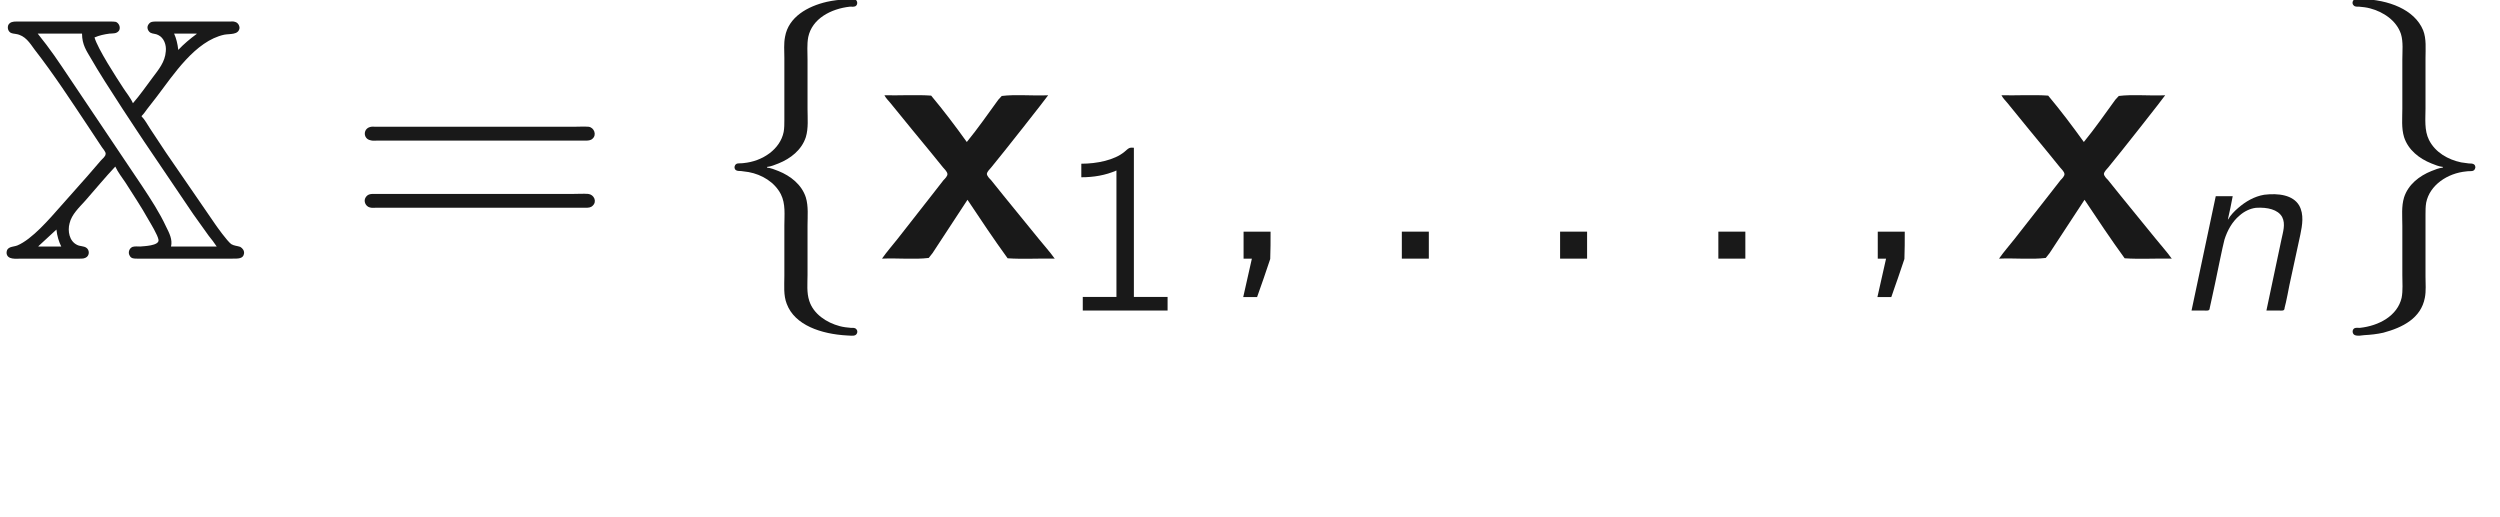 <ns0:svg xmlns:ns0="http://www.w3.org/2000/svg" xmlns:ns1="http://www.w3.org/1999/xlink" height="14.888pt" readme2tex:offset="2.2056200000000086" version="1.1" viewBox="-52.176 -69.481 71.954 14.888" width="71.954pt" xmlns:readme2tex="http://github.com/leegao/readme2tex/">
<ns0:defs>
<ns0:path d="M3.318 -2.65C3.397 -2.481 3.517 -2.331 3.616 -2.182C3.836 -1.833 4.065 -1.494 4.264 -1.136C4.334 -1.016 4.543 -0.677 4.563 -0.538C4.583 -0.369 4.135 -0.359 4.035 -0.349C3.965 -0.349 3.885 -0.359 3.816 -0.339C3.716 -0.299 3.676 -0.169 3.736 -0.08C3.776 0 3.865 0 3.945 0H6.685C6.844 0 7.004 0.01 7.024 -0.149C7.034 -0.229 6.984 -0.299 6.914 -0.339C6.824 -0.369 6.735 -0.369 6.655 -0.418C6.535 -0.508 6.237 -0.927 6.197 -0.986L4.772 -3.059L4.324 -3.736C4.244 -3.856 4.174 -3.995 4.075 -4.095V-4.105C4.135 -4.164 4.184 -4.234 4.234 -4.304L4.513 -4.663C4.991 -5.29 5.619 -6.266 6.456 -6.446C6.625 -6.476 6.864 -6.436 6.894 -6.635C6.894 -6.715 6.844 -6.795 6.765 -6.814C6.715 -6.834 6.665 -6.824 6.615 -6.824H4.493C4.413 -6.824 4.334 -6.824 4.284 -6.755C4.214 -6.675 4.244 -6.565 4.324 -6.506C4.394 -6.466 4.483 -6.476 4.553 -6.436C4.722 -6.356 4.792 -6.147 4.772 -5.968C4.752 -5.659 4.563 -5.44 4.384 -5.2S4.025 -4.702 3.826 -4.473C3.756 -4.633 3.636 -4.772 3.547 -4.912C3.347 -5.22 2.819 -6.027 2.72 -6.366C2.859 -6.426 2.999 -6.456 3.148 -6.476C3.248 -6.486 3.357 -6.466 3.427 -6.565C3.477 -6.655 3.427 -6.775 3.337 -6.814C3.288 -6.824 3.238 -6.824 3.188 -6.824H0.468C0.379 -6.824 0.289 -6.814 0.239 -6.725C0.209 -6.645 0.229 -6.555 0.299 -6.506C0.349 -6.476 0.408 -6.476 0.458 -6.466C0.727 -6.426 0.857 -6.207 0.996 -6.017C1.554 -5.3 2.052 -4.533 2.55 -3.786L2.919 -3.228C2.939 -3.188 3.059 -3.068 3.039 -3.009C3.039 -2.939 2.939 -2.869 2.899 -2.819L2.521 -2.381L1.734 -1.494C1.435 -1.156 0.927 -0.558 0.498 -0.379C0.369 -0.329 0.189 -0.359 0.189 -0.159C0.209 0.04 0.468 0 0.608 0H2.301C2.371 0 2.441 0 2.501 -0.05C2.58 -0.12 2.57 -0.249 2.491 -0.309S2.301 -0.349 2.212 -0.399C1.993 -0.508 1.943 -0.797 2.002 -1.016C2.062 -1.275 2.281 -1.474 2.451 -1.664C2.74 -1.993 3.019 -2.331 3.318 -2.65ZM2.361 -6.476C2.361 -6.157 2.491 -5.978 2.62 -5.758C3.009 -5.071 4.144 -3.377 4.144 -3.377L5.559 -1.285L6.007 -0.658C6.087 -0.558 6.167 -0.458 6.237 -0.349H4.922C4.971 -0.548 4.872 -0.737 4.782 -0.917C4.593 -1.325 4.344 -1.704 4.095 -2.082L1.773 -5.539C1.634 -5.748 1.484 -5.958 1.335 -6.157C1.255 -6.266 1.166 -6.366 1.086 -6.476H2.361ZM5.659 -6.476V-6.466C5.469 -6.326 5.29 -6.177 5.131 -6.007C5.111 -6.187 5.071 -6.346 5.011 -6.476H5.659ZM1.624 -0.837C1.644 -0.648 1.694 -0.488 1.763 -0.349H1.106V-0.359L1.624 -0.837Z" id="g1-88" />
<ns0:path d="M1.654 -2.62V-2.64C1.763 -2.65 1.883 -2.7 1.983 -2.74C2.331 -2.879 2.65 -3.128 2.77 -3.497C2.849 -3.756 2.819 -4.045 2.819 -4.314V-5.729C2.819 -5.938 2.8 -6.167 2.839 -6.376C2.949 -6.904 3.487 -7.193 4.045 -7.253C4.095 -7.253 4.144 -7.243 4.194 -7.263C4.274 -7.303 4.264 -7.432 4.184 -7.462S3.995 -7.472 3.915 -7.462C3.736 -7.452 3.557 -7.432 3.377 -7.392C2.819 -7.263 2.271 -6.954 2.172 -6.386C2.132 -6.187 2.152 -5.978 2.152 -5.778V-3.985C2.152 -3.875 2.152 -3.756 2.132 -3.646C2.032 -3.148 1.524 -2.8 0.976 -2.75C0.857 -2.73 0.747 -2.78 0.717 -2.64C0.717 -2.531 0.797 -2.521 0.907 -2.521L1.126 -2.491C1.504 -2.421 1.873 -2.202 2.052 -1.853C2.192 -1.574 2.152 -1.255 2.152 -0.956V0.498C2.152 0.767 2.122 1.056 2.222 1.305C2.451 1.913 3.208 2.172 3.965 2.212C4.035 2.212 4.135 2.232 4.194 2.202S4.274 2.082 4.224 2.032C4.184 1.983 4.125 1.993 4.075 1.993C3.965 1.983 3.856 1.973 3.746 1.943C3.367 1.843 2.989 1.594 2.869 1.215C2.79 0.976 2.819 0.717 2.819 0.468V-0.946C2.819 -1.215 2.849 -1.504 2.77 -1.763C2.65 -2.132 2.331 -2.381 1.983 -2.521C1.883 -2.56 1.763 -2.61 1.654 -2.62Z" id="g2-102" />
<ns0:path d="M3.318 -2.64V-2.62C3.208 -2.61 3.088 -2.56 2.989 -2.521C2.64 -2.381 2.321 -2.132 2.202 -1.763C2.122 -1.504 2.152 -1.215 2.152 -0.946V0.468C2.152 0.687 2.172 0.917 2.132 1.126C2.012 1.644 1.484 1.933 0.927 1.993C0.877 1.993 0.827 1.983 0.777 2.002C0.697 2.042 0.707 2.172 0.787 2.202S0.976 2.212 1.056 2.202C1.245 2.192 1.425 2.172 1.604 2.132C2.162 1.983 2.69 1.714 2.8 1.126C2.839 0.927 2.819 0.717 2.819 0.518V-1.275C2.819 -1.385 2.819 -1.504 2.839 -1.614C2.939 -2.112 3.447 -2.461 3.995 -2.511C4.115 -2.531 4.224 -2.481 4.254 -2.62C4.254 -2.73 4.174 -2.74 4.065 -2.74L3.846 -2.77C3.467 -2.849 3.098 -3.059 2.919 -3.417C2.78 -3.696 2.819 -4.025 2.819 -4.324V-5.768C2.819 -6.037 2.849 -6.326 2.75 -6.575C2.501 -7.173 1.753 -7.452 0.986 -7.472C0.927 -7.472 0.837 -7.482 0.777 -7.462C0.717 -7.432 0.697 -7.342 0.747 -7.293C0.787 -7.243 0.847 -7.253 0.897 -7.253C1.006 -7.243 1.116 -7.233 1.225 -7.203C1.604 -7.103 1.983 -6.854 2.112 -6.466C2.182 -6.237 2.152 -5.968 2.152 -5.729V-4.314C2.152 -4.045 2.122 -3.756 2.202 -3.497C2.321 -3.128 2.64 -2.879 2.989 -2.74C3.088 -2.7 3.208 -2.65 3.318 -2.64Z" id="g2-103" />
<ns0:path d="M1.632 -2.622H1.625C1.674 -2.845 1.723 -3.062 1.764 -3.292H1.276L0.579 0H0.941C1.011 0 1.102 0.021 1.102 -0.07C1.116 -0.119 1.213 -0.586 1.255 -0.774C1.304 -1.004 1.478 -1.869 1.527 -2.043C1.611 -2.308 1.75 -2.559 1.96 -2.734C2.092 -2.852 2.26 -2.936 2.434 -2.957C2.762 -2.978 3.068 -2.908 3.187 -2.692C3.292 -2.49 3.208 -2.253 3.166 -2.043L2.734 0H3.103C3.18 0 3.257 0.021 3.257 -0.077C3.299 -0.216 3.396 -0.732 3.396 -0.732L3.71 -2.183C3.766 -2.455 3.822 -2.769 3.675 -3.027C3.494 -3.327 3.082 -3.382 2.671 -3.333C2.385 -3.285 2.134 -3.138 1.918 -2.95C1.813 -2.859 1.702 -2.748 1.632 -2.622Z" id="g3-110" />
<ns0:path d="M1.066 -0.777V0H1.843V-0.777H1.066Z" id="g4-58" />
<ns0:path d="M1.066 -0.777V0H1.305L1.056 1.106H1.455C1.584 0.737 1.714 0.379 1.833 0.01C1.843 -0.239 1.843 -0.508 1.843 -0.777H1.066Z" id="g4-59" />
<ns0:path d="M0.774 -4.226V-3.836C1.123 -3.836 1.465 -3.891 1.785 -4.031V-0.391H0.816V0H3.257V-0.391H2.287V-4.686C2.246 -4.686 2.197 -4.693 2.162 -4.679C2.106 -4.659 2.064 -4.603 2.015 -4.568C1.73 -4.331 1.227 -4.226 0.774 -4.226Z" id="g5-49" />
<ns0:path d="M0.707 -3.786C0.508 -3.726 0.518 -3.447 0.727 -3.407C0.787 -3.387 0.857 -3.397 0.917 -3.397H6.904C6.984 -3.397 7.064 -3.397 7.123 -3.457C7.243 -3.567 7.163 -3.776 7.004 -3.796C6.864 -3.806 6.725 -3.796 6.585 -3.796H0.877C0.827 -3.796 0.757 -3.806 0.707 -3.786ZM0.588 -1.763C0.518 -1.654 0.588 -1.504 0.707 -1.474C0.767 -1.455 0.827 -1.465 0.887 -1.465H6.914C6.994 -1.465 7.064 -1.465 7.123 -1.524C7.253 -1.644 7.163 -1.843 6.994 -1.863C6.854 -1.873 6.715 -1.863 6.575 -1.863H0.887C0.757 -1.863 0.658 -1.873 0.588 -1.763Z" id="g6-61" />
<ns0:path d="M0.867 -3.846C0.936 -3.875 0.996 -3.925 1.056 -3.965C1.415 -4.174 1.843 -4.354 2.361 -4.354C2.471 -4.354 2.58 -4.364 2.69 -4.334C2.909 -4.274 3.108 -4.125 3.238 -3.935C3.387 -3.676 3.447 -3.497 3.447 -3.088V-2.64C2.401 -2.64 1.275 -2.421 0.777 -1.793C0.379 -1.295 0.528 -0.468 1.046 -0.1C1.305 0.09 1.614 0.1 1.923 0.06C2.371 0.01 2.829 -0.12 3.188 -0.408C3.288 -0.488 3.377 -0.588 3.457 -0.687V0H4.085V-2.63C4.085 -2.899 4.105 -3.178 4.075 -3.447C4.015 -3.895 3.756 -4.274 3.427 -4.523C2.919 -4.902 2.202 -4.882 1.524 -4.702C1.385 -4.663 0.897 -4.493 0.837 -4.394C0.807 -4.354 0.827 -4.284 0.827 -4.234C0.847 -4.105 0.857 -3.975 0.867 -3.846ZM3.447 -2.341V-1.594C3.447 -1.355 3.447 -1.136 3.318 -0.927C3.238 -0.797 3.118 -0.707 2.989 -0.628C2.441 -0.289 1.524 -0.349 1.245 -0.847C1.026 -1.205 1.235 -1.624 1.534 -1.853C1.943 -2.192 2.819 -2.341 3.447 -2.341Z" id="g6-97" />
<ns0:path d="M0.07 -4.702C0.11 -4.623 0.179 -4.553 0.239 -4.483C0.329 -4.364 1.405 -3.059 1.405 -3.059L1.753 -2.63C1.793 -2.58 1.873 -2.511 1.883 -2.441C1.893 -2.381 1.813 -2.301 1.773 -2.262L1.415 -1.803L0.448 -0.568C0.299 -0.379 0.139 -0.199 0 0C0.438 -0.02 0.946 0.03 1.345 -0.02L1.455 -0.159L2.461 -1.694C2.839 -1.126 3.218 -0.558 3.616 -0.01C4.045 0.02 4.523 -0.01 4.971 0C4.832 -0.199 4.663 -0.379 4.513 -0.568L3.507 -1.803L3.138 -2.262C3.098 -2.301 3.019 -2.381 3.019 -2.441C3.029 -2.511 3.108 -2.58 3.148 -2.63C3.447 -2.989 4.772 -4.672 4.782 -4.702C4.344 -4.682 3.836 -4.732 3.447 -4.682L3.347 -4.573C3.049 -4.164 2.76 -3.746 2.441 -3.357C2.112 -3.816 1.773 -4.264 1.415 -4.692C0.996 -4.722 0.508 -4.692 0.07 -4.702Z" id="g0-120" />
</ns0:defs>
<ns0:g fill-opacity="0.9" id="page1">
<ns0:use x="-52.176" y="-62.037" ns1:href="#g1-88" />
<ns0:use x="-42.24" y="-62.037" ns1:href="#g6-61" />
<ns0:use x="-31.753" y="-62.037" ns1:href="#g2-102" />
<ns0:use x="-26.791" y="-62.037" ns1:href="#g0-120" />
<ns0:use x="-21.828" y="-60.543" ns1:href="#g5-49" />
<ns0:use x="-17.45" y="-62.037" ns1:href="#g4-59" />
<ns0:use x="-12.895" y="-62.037" ns1:href="#g4-58" />
<ns0:use x="-8.34" y="-62.037" ns1:href="#g4-58" />
<ns0:use x="-3.785" y="-62.037" ns1:href="#g4-58" />
<ns0:use x="0.803" y="-62.037" ns1:href="#g4-59" />
<ns0:use x="5.359" y="-62.037" ns1:href="#g0-120" />
<ns0:use x="10.321" y="-60.543" ns1:href="#g3-110" />
<ns0:use x="14.815" y="-62.037" ns1:href="#g2-103" />
</ns0:g>
</ns0:svg>